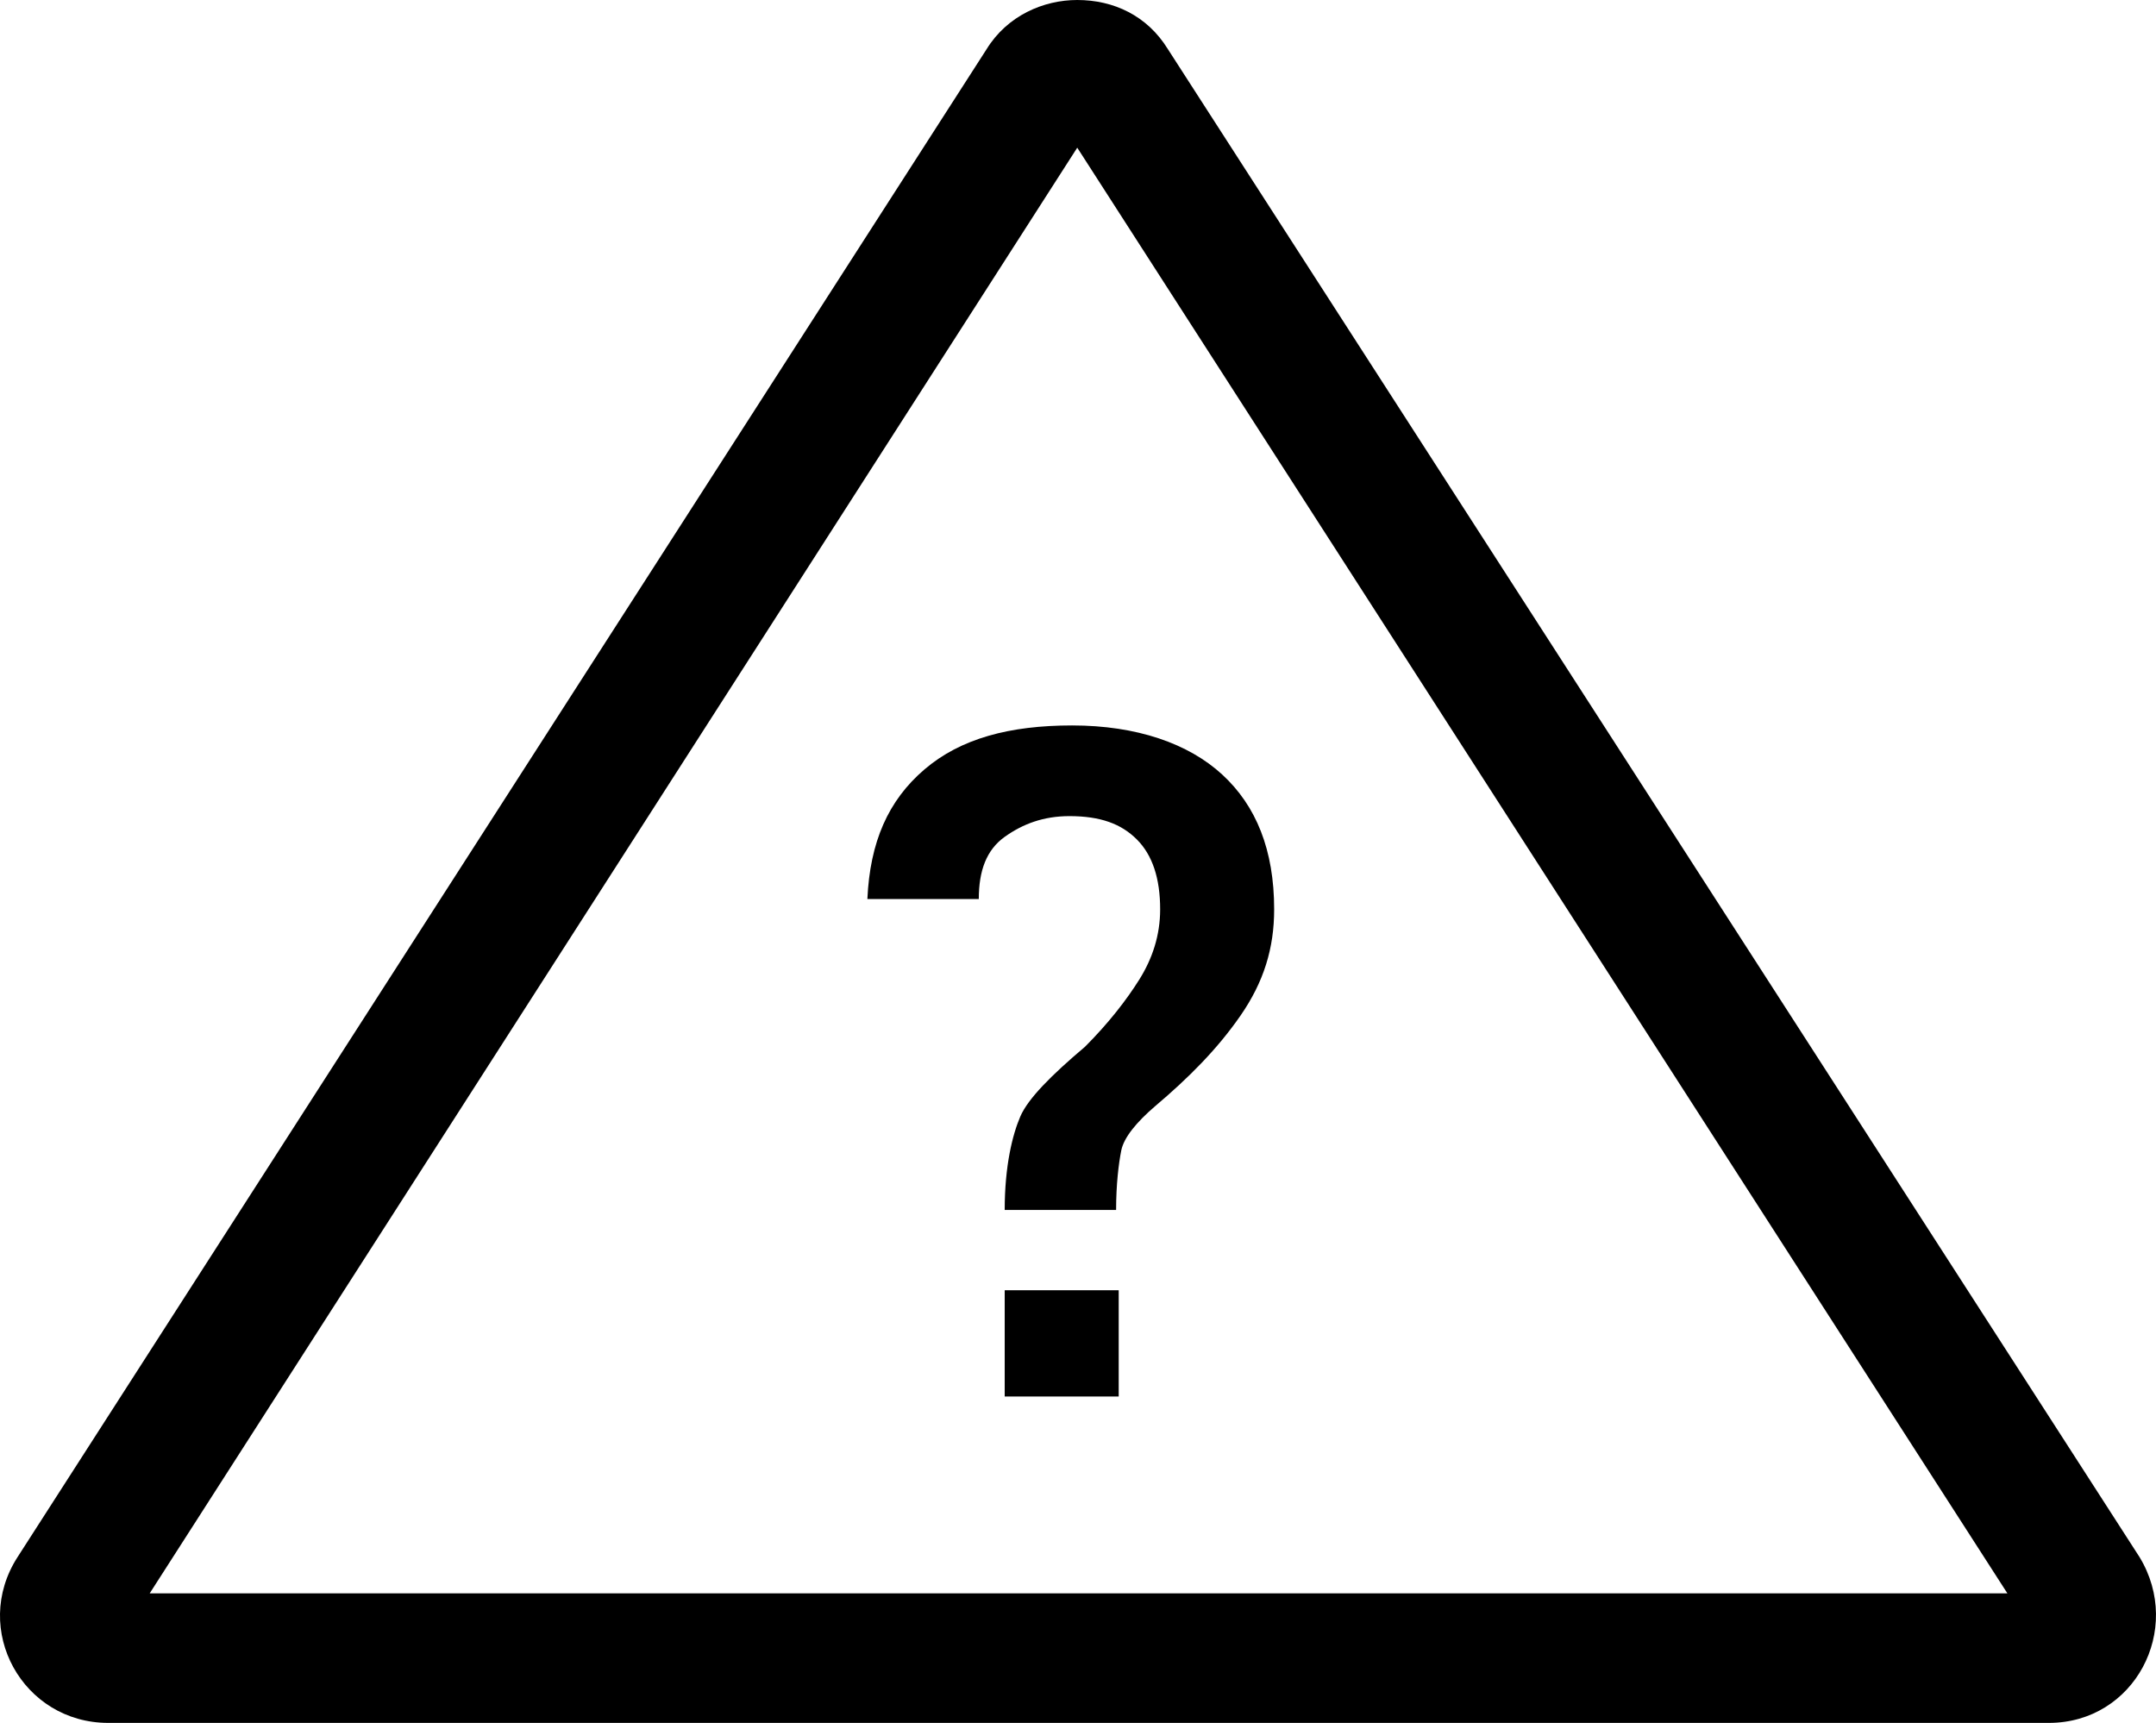 <?xml version="1.0" encoding="utf-8"?>
<!-- Generator: Adobe Illustrator 13.0.0, SVG Export Plug-In . SVG Version: 6.00 Build 14948)  -->
<!DOCTYPE svg PUBLIC "-//W3C//DTD SVG 1.1//EN" "http://www.w3.org/Graphics/SVG/1.1/DTD/svg11.dtd">
<svg version="1.1" id="Layer_1" xmlns="http://www.w3.org/2000/svg" xmlns:xlink="http://www.w3.org/1999/xlink" x="0px" y="0px"
	 width="83.212px" height="66.5px" viewBox="0 0 83.212 66.5" enable-background="new 0 0 83.212 66.5" xml:space="preserve">
<g>
	<defs>
		<rect id="SVGID_1_" width="83.212" height="66.5"/>
	</defs>
	<clipPath id="SVGID_2_">
		<use xlink:href="#SVGID_1_"  overflow="visible"/>
	</clipPath>
	<path clip-path="url(#SVGID_2_)" d="M45.077,1.9c-0.8-1.3-2.1-1.9-3.5-1.9c-1.3,0-2.7,0.6-3.5,1.9l-37.4,58.2
		c-1.8,2.799,0.2,6.399,3.5,6.399h74.9c3.3,0,5.2-3.601,3.5-6.399L45.077,1.9z M5.777,61.5l35.8-55.8l35.9,55.8H5.777z"/>
	<path clip-path="url(#SVGID_2_)" d="M35.677,29.7c-1.4,1.2-2.1,2.8-2.2,5h4.3c0-1.1,0.3-1.9,1-2.4c0.7-0.5,1.5-0.8,2.5-0.8
		c1.2,0,2,0.3,2.6,0.9c0.601,0.6,0.9,1.5,0.9,2.7c0,1-0.3,1.9-0.8,2.7s-1.2,1.7-2.1,2.601c-1.3,1.1-2.2,2-2.5,2.699
		c-0.3,0.7-0.6,1.9-0.6,3.601h4.3c0-1,0.1-1.8,0.2-2.3c0.1-0.5,0.6-1.101,1.3-1.7c1.3-1.101,2.4-2.2,3.3-3.5
		c0.9-1.3,1.3-2.601,1.3-4.101c0-2.3-0.699-4-2-5.2c-1.3-1.2-3.3-1.9-5.799-1.9C38.977,28,37.077,28.5,35.677,29.7"/>
	<rect x="38.777" y="49.8" clip-path="url(#SVGID_2_)" width="4.4" height="4.101"/>
</g>
</svg>
